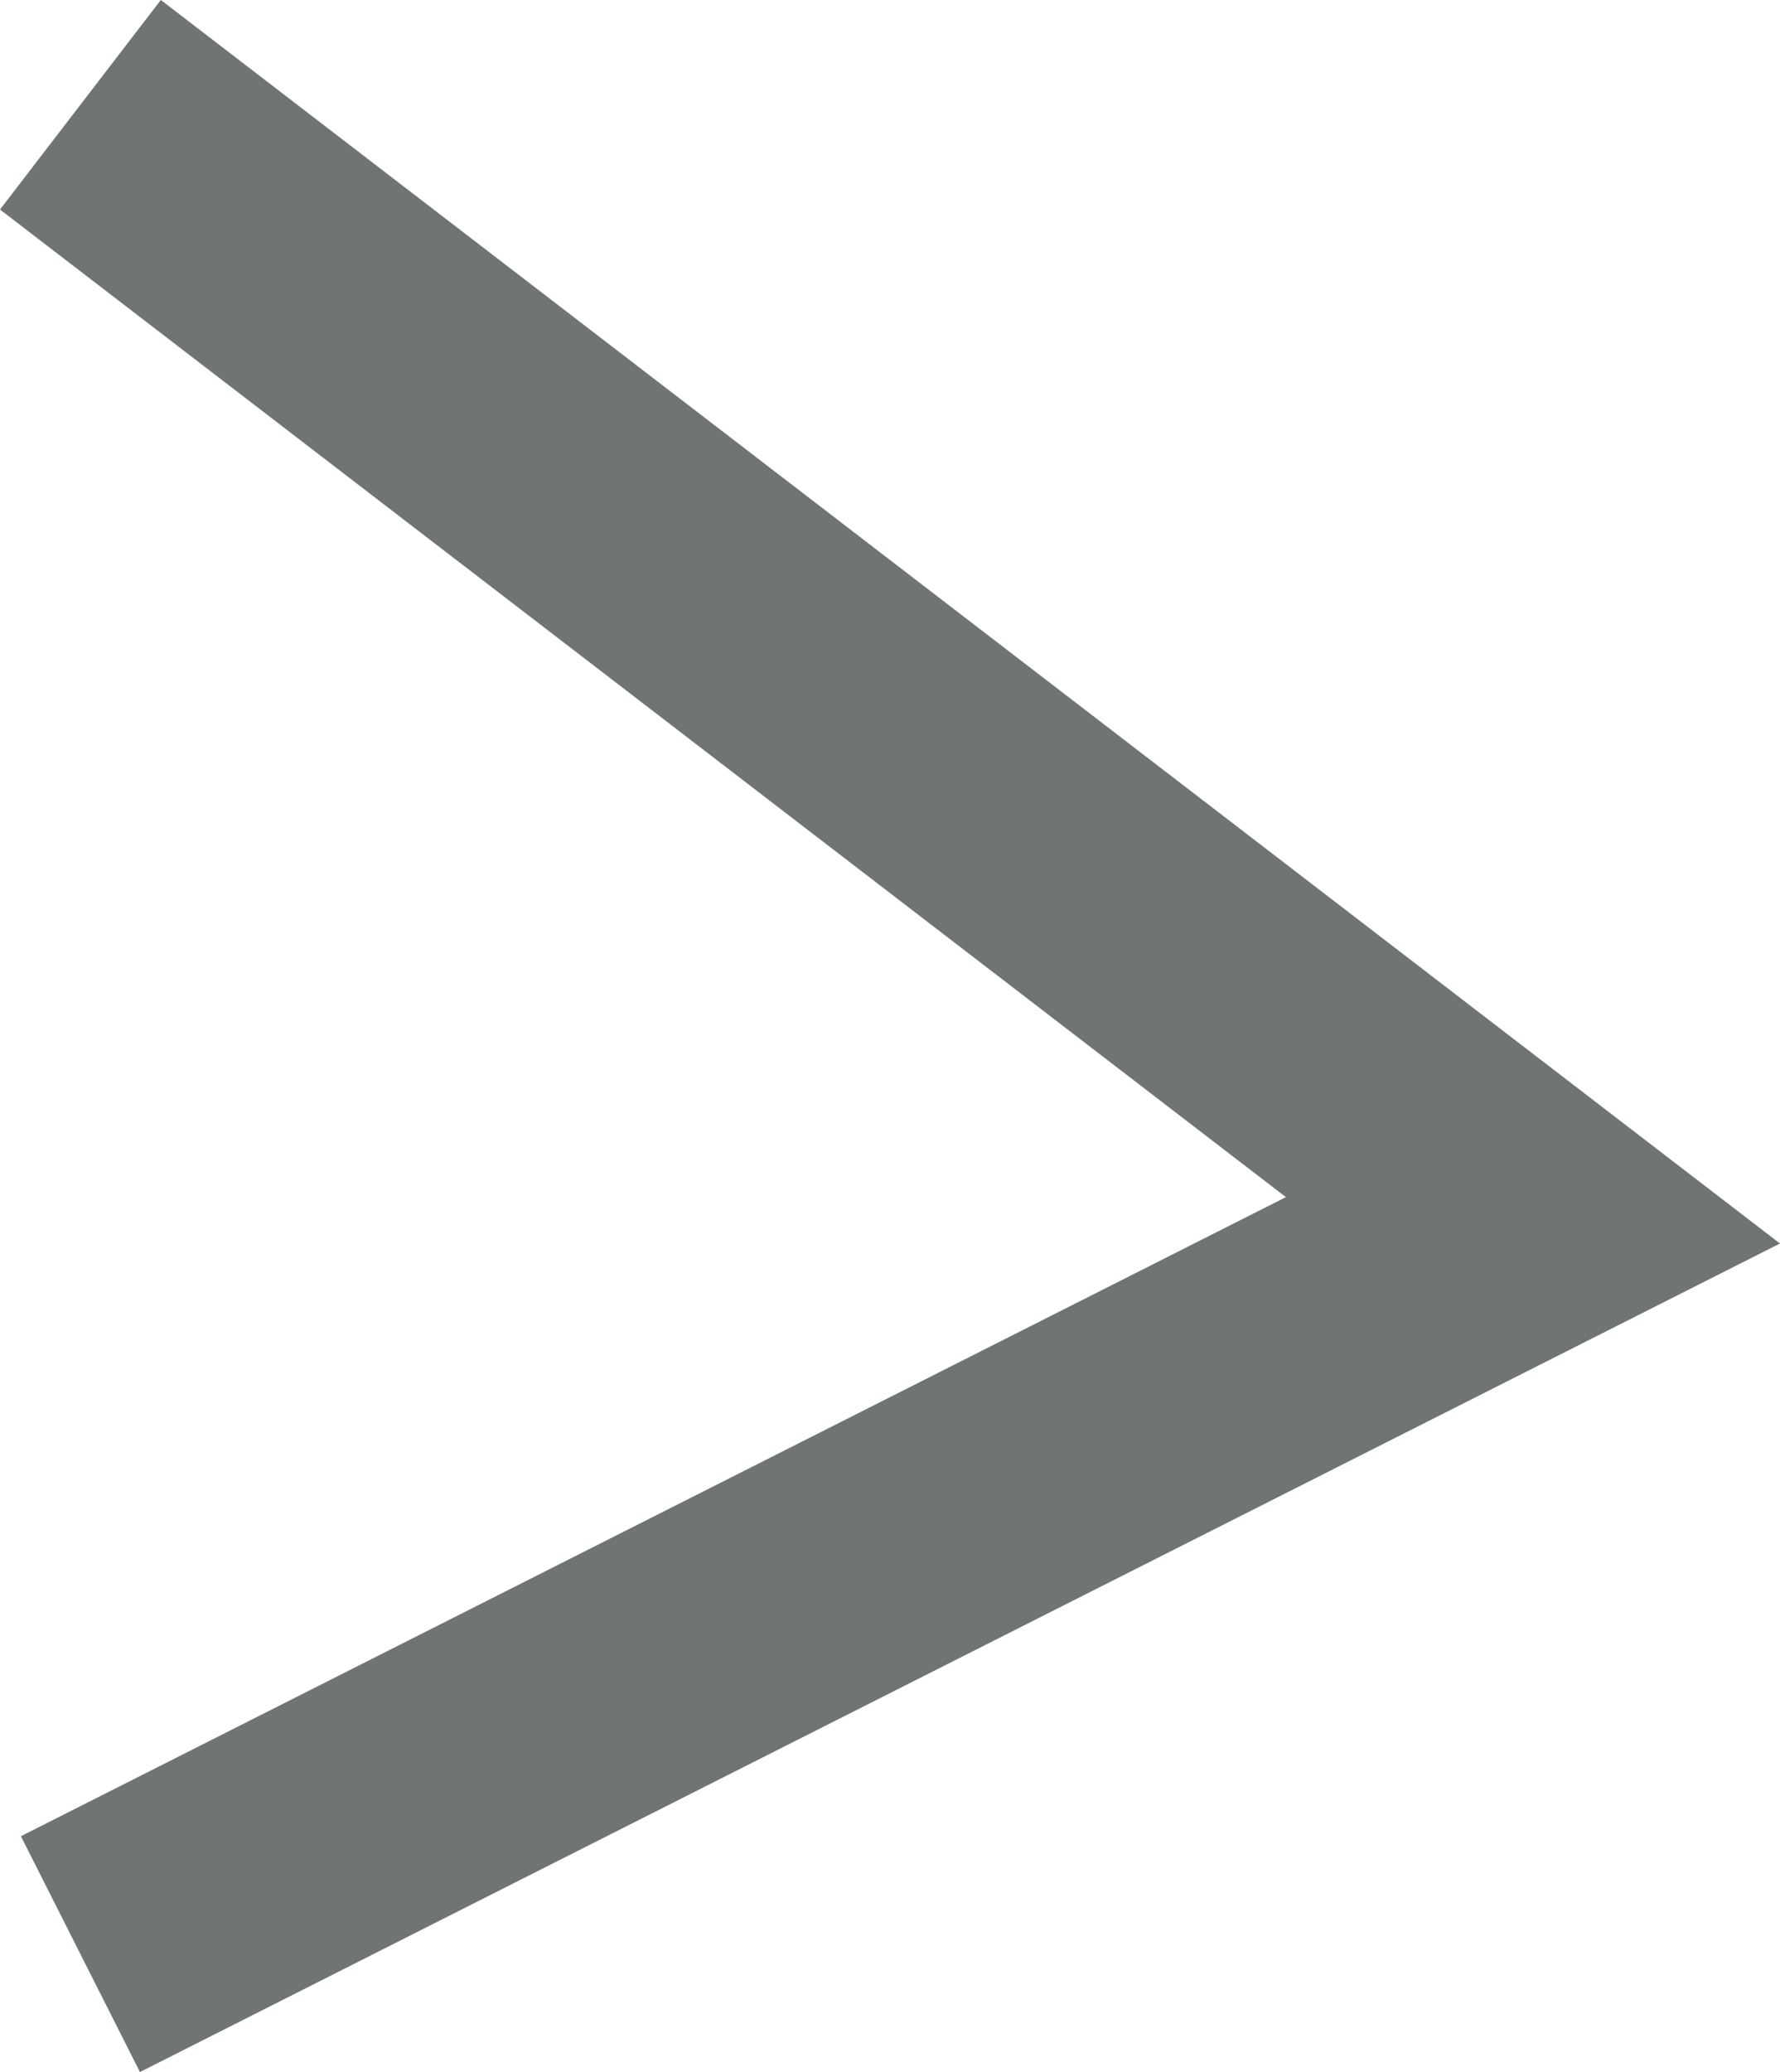 <svg xmlns="http://www.w3.org/2000/svg" width="13.48" height="15.686" viewBox="0 0 13.48 15.686">
  <path id="Path_2_Copy_2" data-name="Path 2 Copy 2" d="M-11,0,0,8.445-11,14" transform="translate(11.609 0.793)" fill="none" stroke="#707475" stroke-miterlimit="10" stroke-width="2"/>
</svg>
